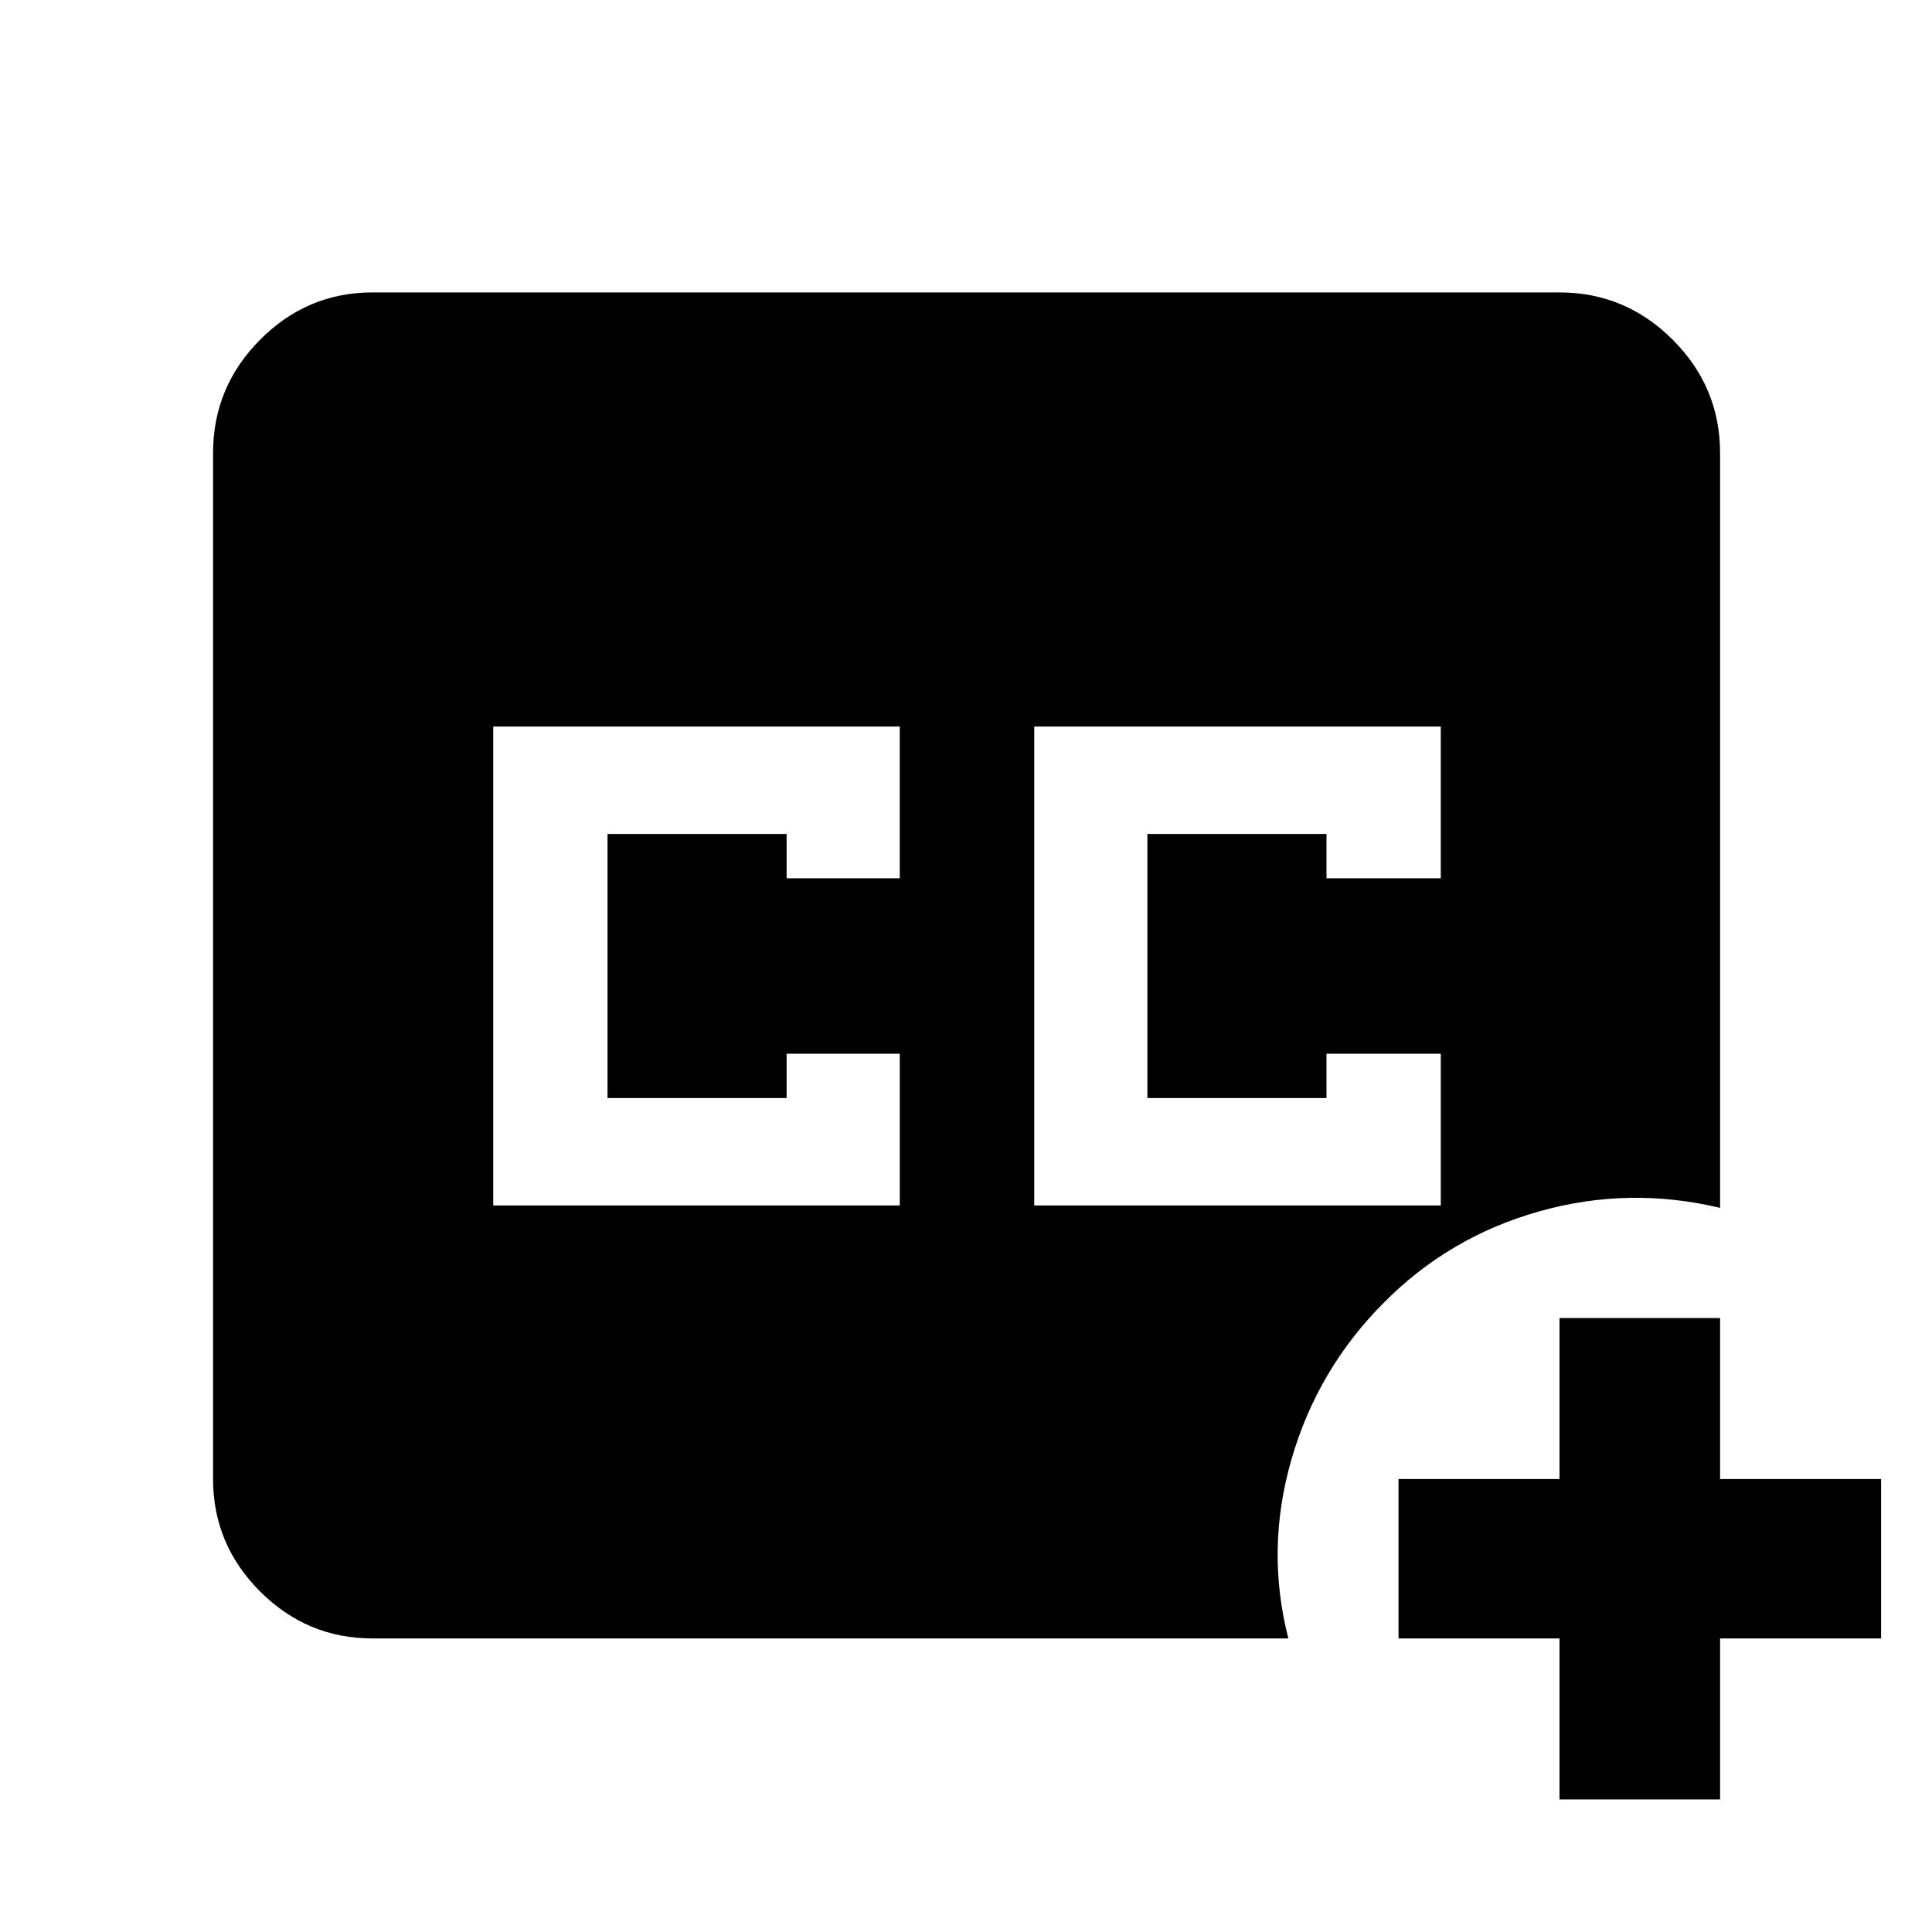 <svg xmlns="http://www.w3.org/2000/svg" height="48" viewBox="0 -960 960 960" width="48"><path d="M513.913-361h202v-75.391H659.13v22h-89v-131.218h89v22h56.783V-599h-202v238Zm-268.826 0h202v-75.391H390.87v22h-89v-131.218h89v22h56.217V-599h-202v238Zm-60 215.131q-32.507 0-55.862-23.356-23.356-23.355-23.356-55.862v-509.826q0-32.74 23.356-56.262 23.355-23.521 55.862-23.521h589.826q32.74 0 56.262 23.521 23.521 23.522 23.521 56.262v375.087q-45.522-10.826-90.093 1.808-44.571 12.634-76.864 45.192-32.957 32.956-45.957 77.761-13 44.805-1.608 89.196H185.087Zm589.826 80v-80h-80v-79.218h80v-80h79.783v80h80v79.218h-80v80h-79.783Z"/></svg>